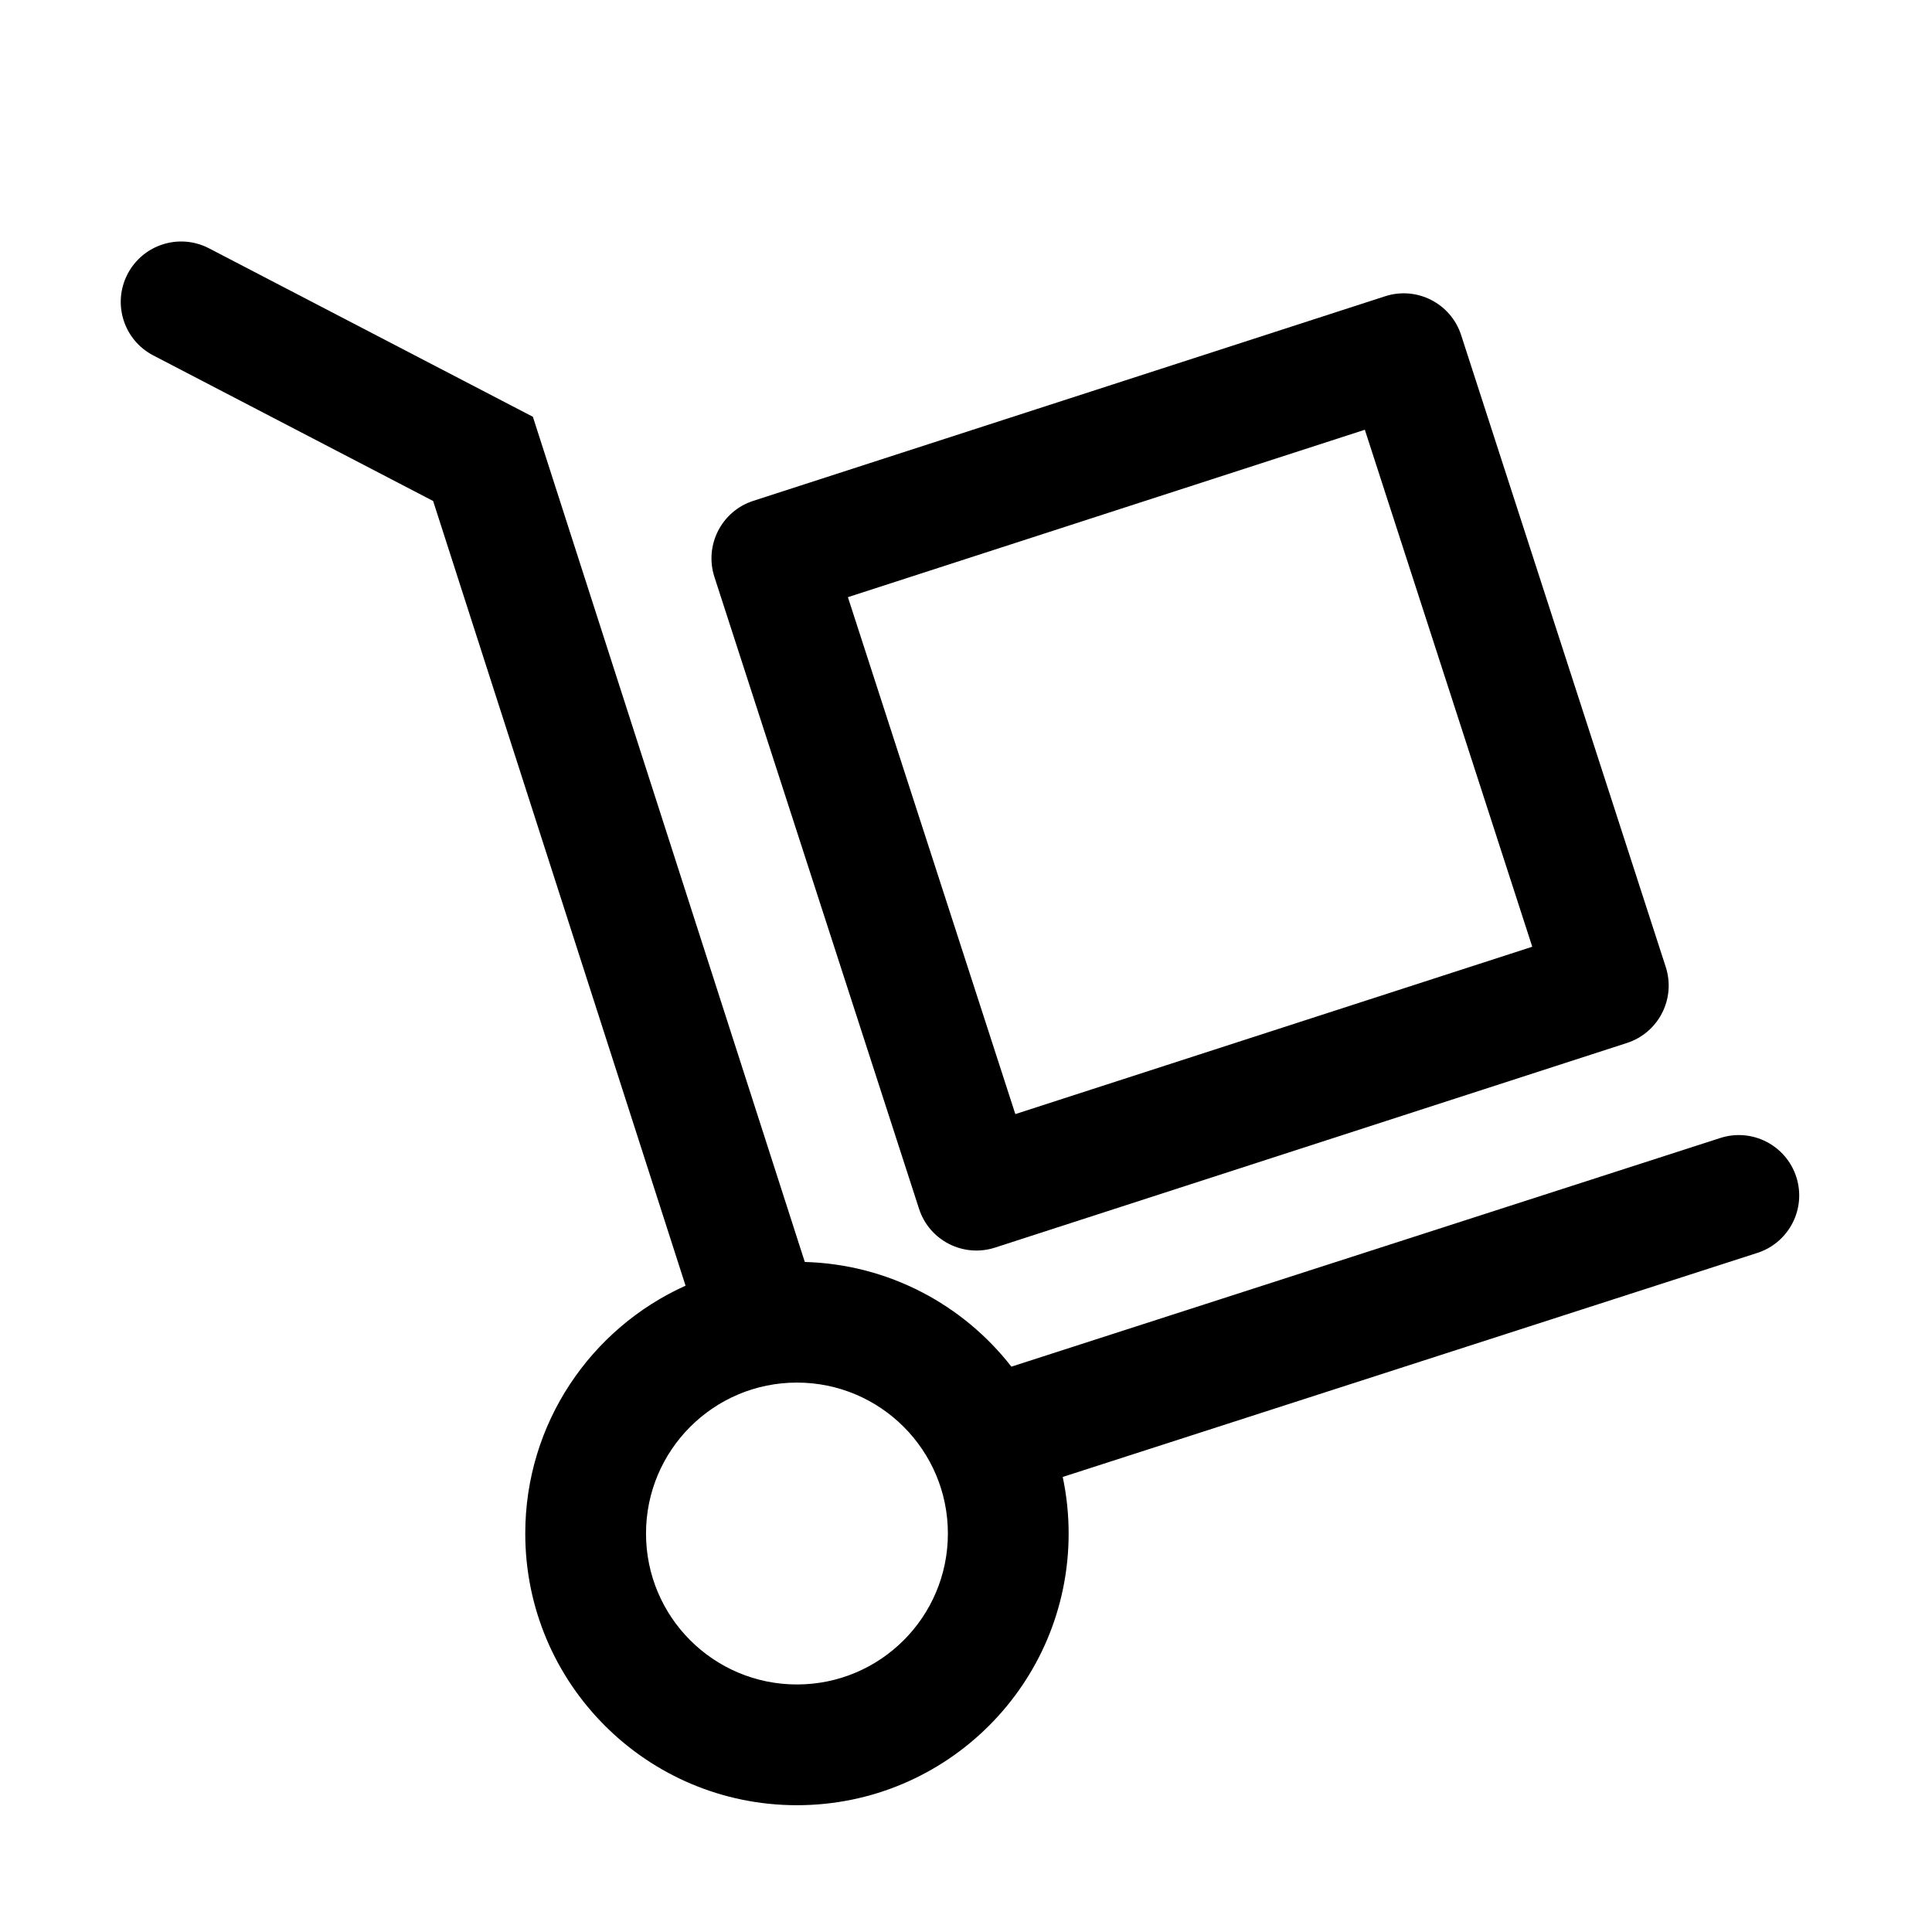 <svg width="32" height="32" viewBox="0 0 32 32" fill="none" xmlns="http://www.w3.org/2000/svg">
<path fill-rule="evenodd" clip-rule="evenodd" d="M3.462 4.113C2.972 3.858 2.368 4.049 2.113 4.539C1.858 5.029 2.049 5.633 2.539 5.887L7.174 8.298L11.355 21.295C9.79 21.999 8.7 23.573 8.7 25.4C8.7 27.886 10.715 29.9 13.2 29.9C15.685 29.9 17.7 27.886 17.7 25.4C17.7 25.079 17.666 24.765 17.602 24.463L29.107 20.752C29.633 20.582 29.922 20.019 29.752 19.493C29.582 18.968 29.019 18.679 28.493 18.849L16.752 22.636C15.953 21.611 14.72 20.941 13.33 20.902L8.826 6.903L3.462 4.113ZM10.7 25.4C10.7 24.02 11.819 22.9 13.2 22.9C14.581 22.9 15.7 24.02 15.7 25.4C15.7 26.781 14.581 27.9 13.2 27.9C11.819 27.9 10.7 26.781 10.7 25.4Z" fill="black"/>
<path fill-rule="evenodd" clip-rule="evenodd" d="M12.476 8.296C11.951 8.466 11.663 9.03 11.833 9.556L15.222 20.021C15.392 20.547 15.956 20.834 16.481 20.664L26.947 17.275C27.472 17.105 27.76 16.541 27.59 16.016L24.201 5.55C24.031 5.025 23.467 4.737 22.942 4.907L12.476 8.296ZM16.817 18.453L14.044 9.891L22.606 7.118L25.379 15.681L16.817 18.453Z" fill="black"/>
</svg>
